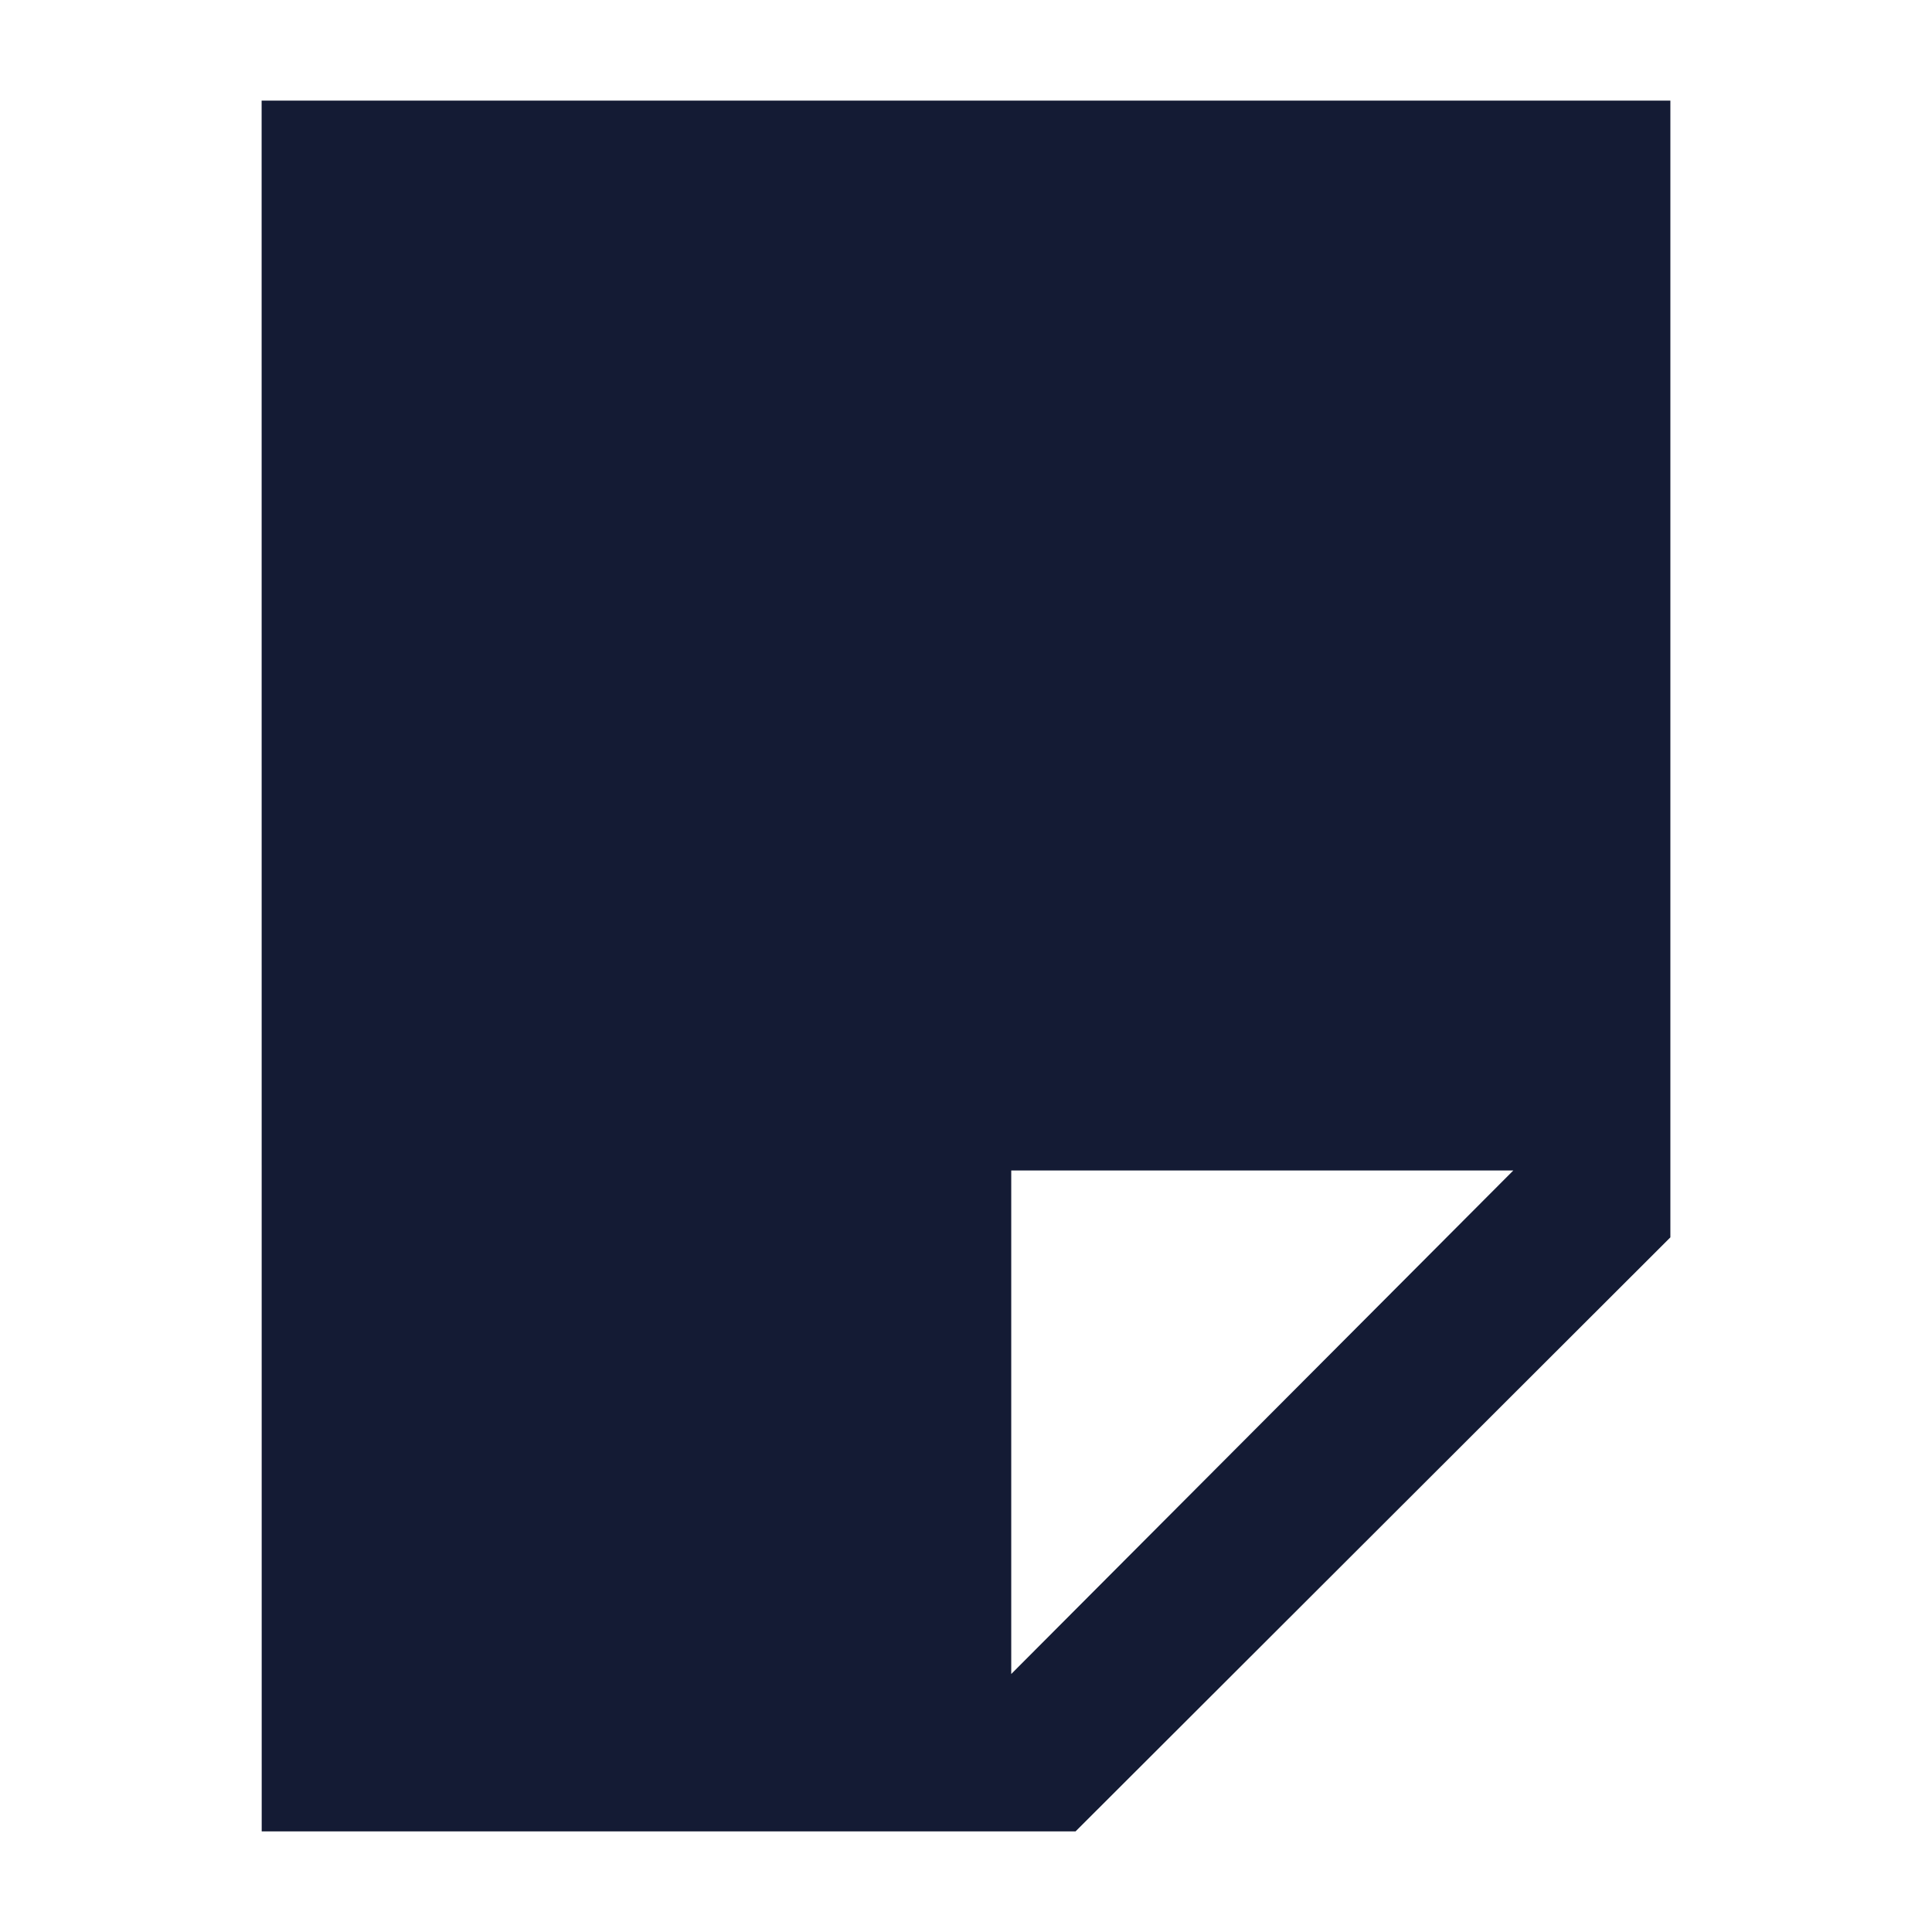 <svg width="24" height="24" viewBox="0 0 24 24" fill="none" xmlns="http://www.w3.org/2000/svg">
<path fill-rule="evenodd" clip-rule="evenodd" d="M3.25 1.25L3.251 22.75L13.361 22.75L20.75 15.371L20.75 1.25L3.25 1.25ZM18.799 14.54L12.562 20.795L12.562 14.54L18.799 14.54Z" fill="#141B34"/>
</svg>
